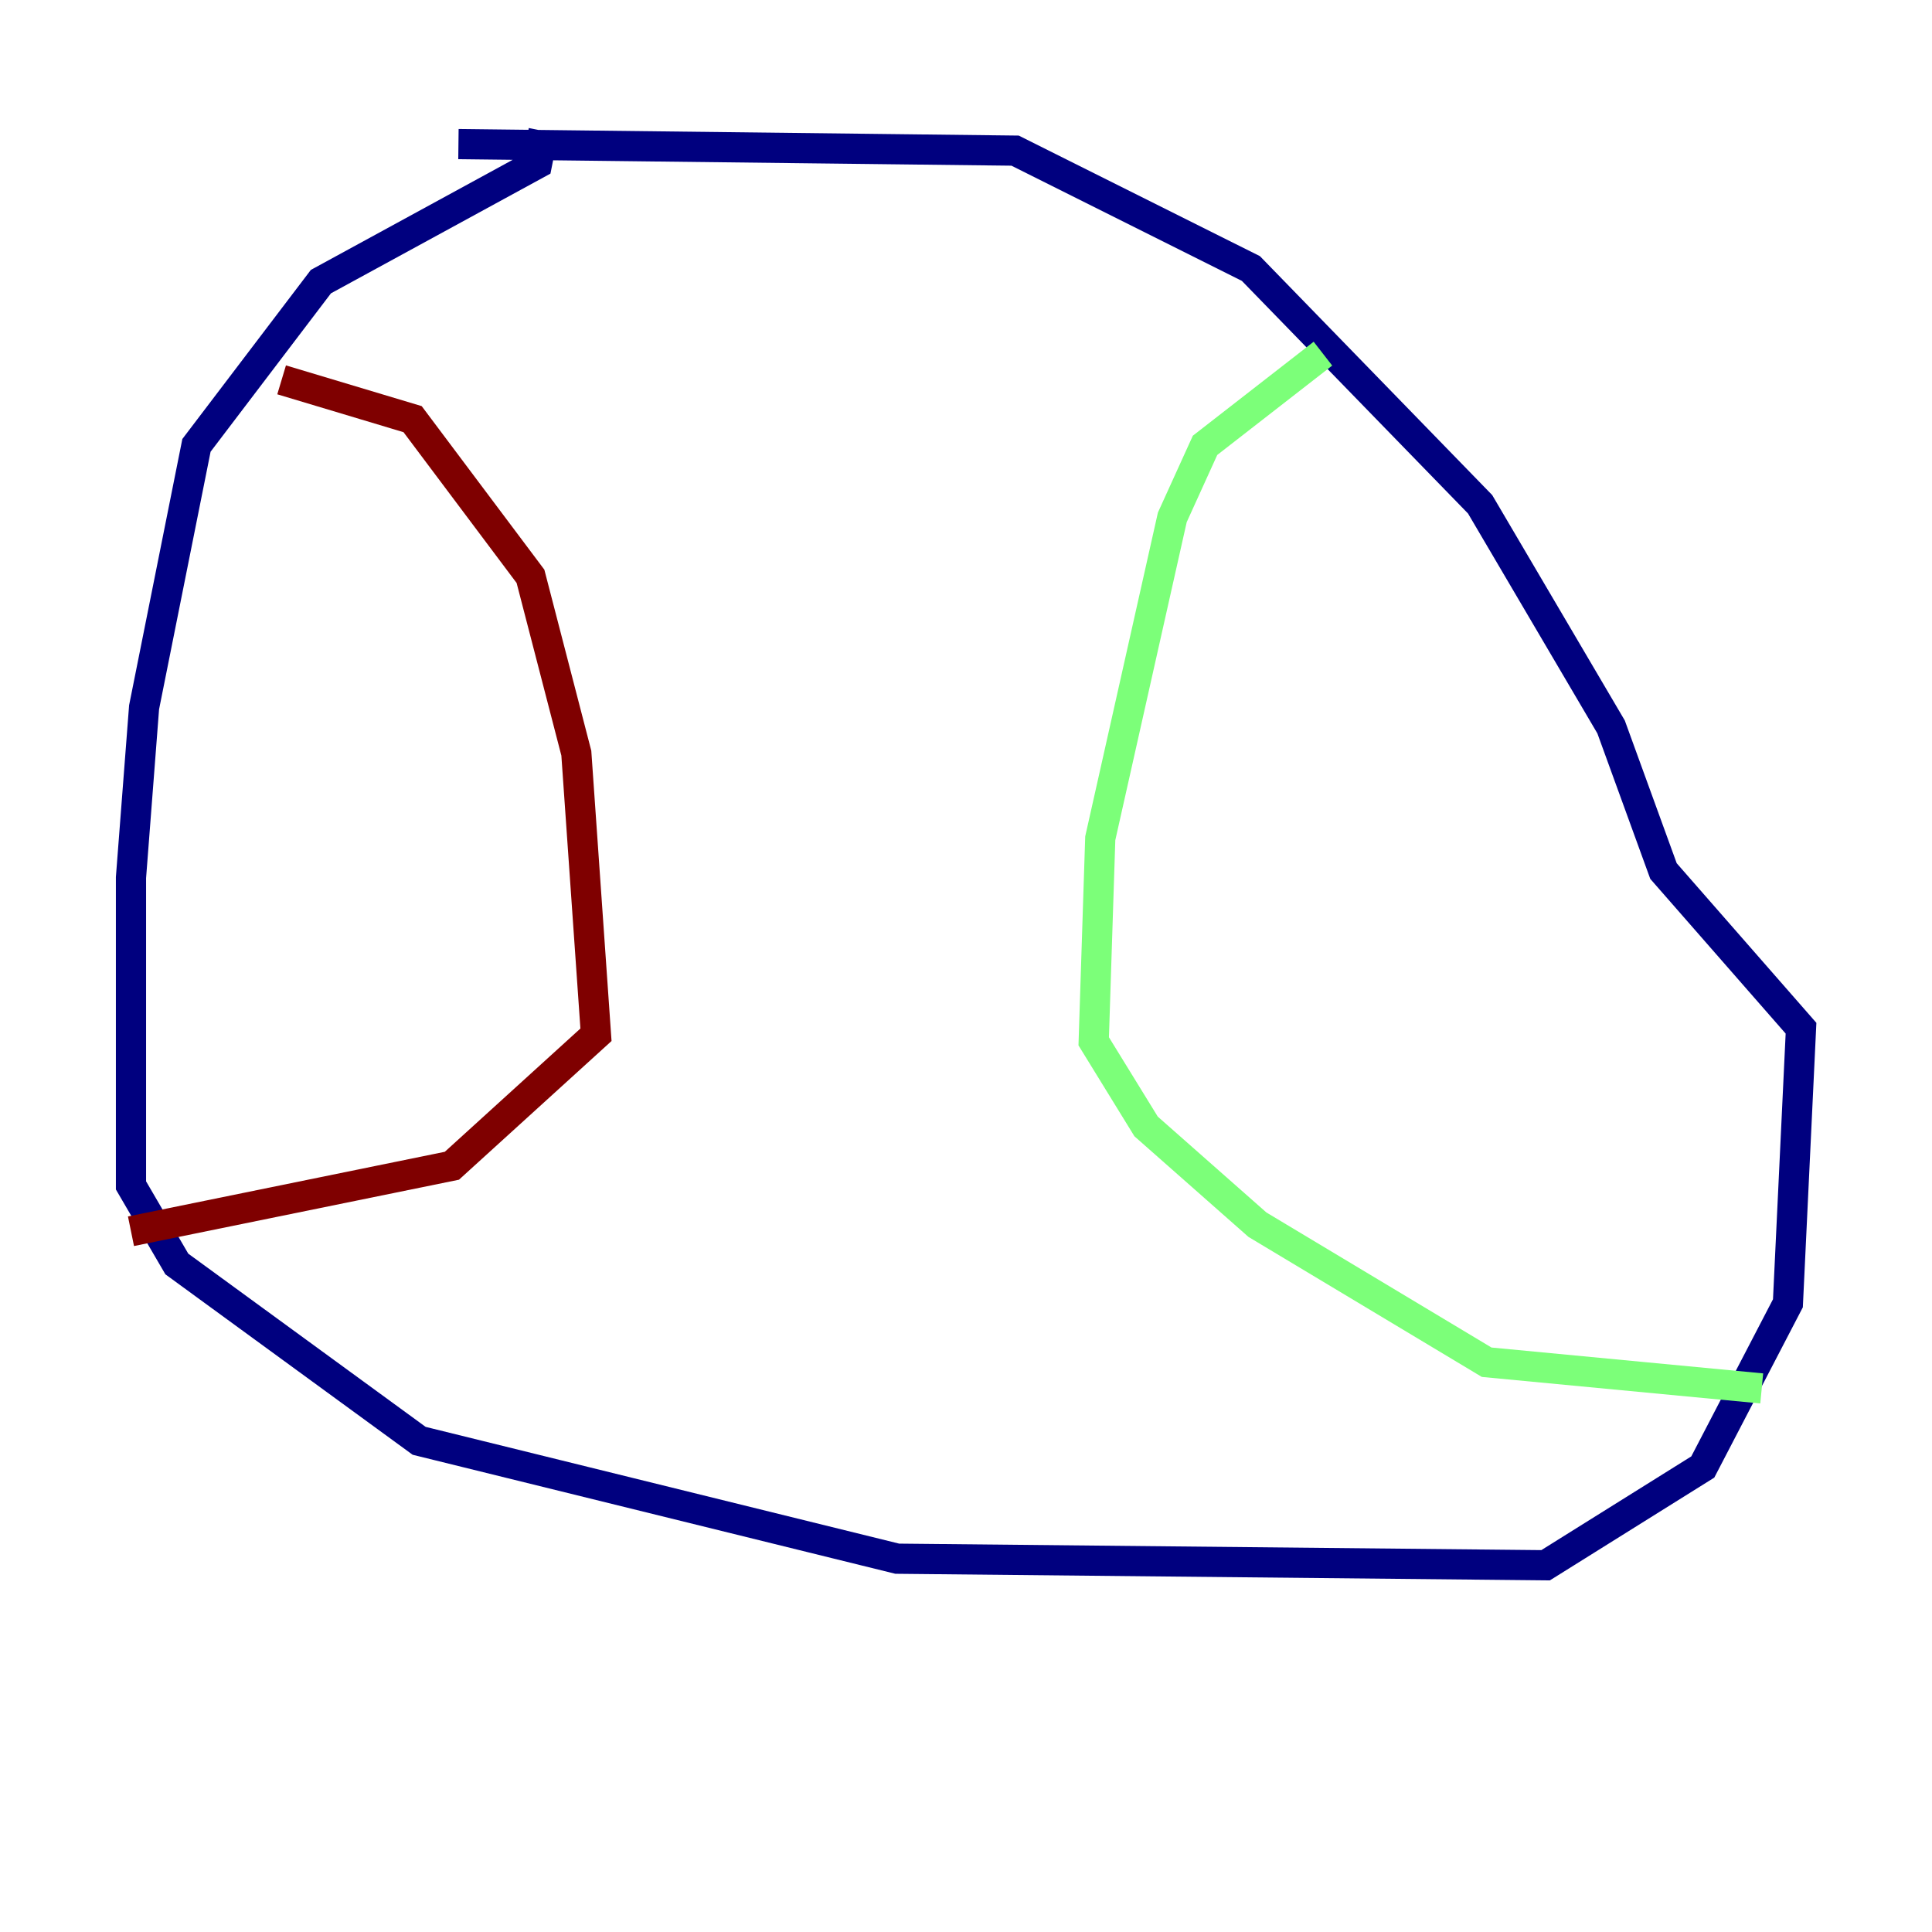 <?xml version="1.0" encoding="utf-8" ?>
<svg baseProfile="tiny" height="128" version="1.2" viewBox="0,0,128,128" width="128" xmlns="http://www.w3.org/2000/svg" xmlns:ev="http://www.w3.org/2001/xml-events" xmlns:xlink="http://www.w3.org/1999/xlink"><defs /><polyline fill="none" points="36.014,8.678 35.58,10.848 21.261,18.658 13.017,29.505 9.546,46.861 8.678,58.142 8.678,78.536 11.715,83.742 27.77,95.458 59.444,103.268 102.4,103.702 112.814,97.193 118.454,86.346 119.322,68.122 110.21,57.709 106.739,48.163 98.061,33.41 82.875,17.79 67.254,9.98 30.373,9.546" stroke="#00007f" stroke-width="2" /><polyline fill="none" points="87.647,23.43 79.837,29.505 77.668,34.278 72.895,55.539 72.461,68.99 75.932,74.63 83.308,81.139 98.495,90.251 116.719,91.986" stroke="#7cff79" stroke-width="2" /><polyline fill="none" points="18.658,25.166 27.336,27.77 35.146,38.183 38.183,49.898 39.485,68.556 29.939,77.234 8.678,81.573" stroke="#7f0000" stroke-width="2" /></svg>